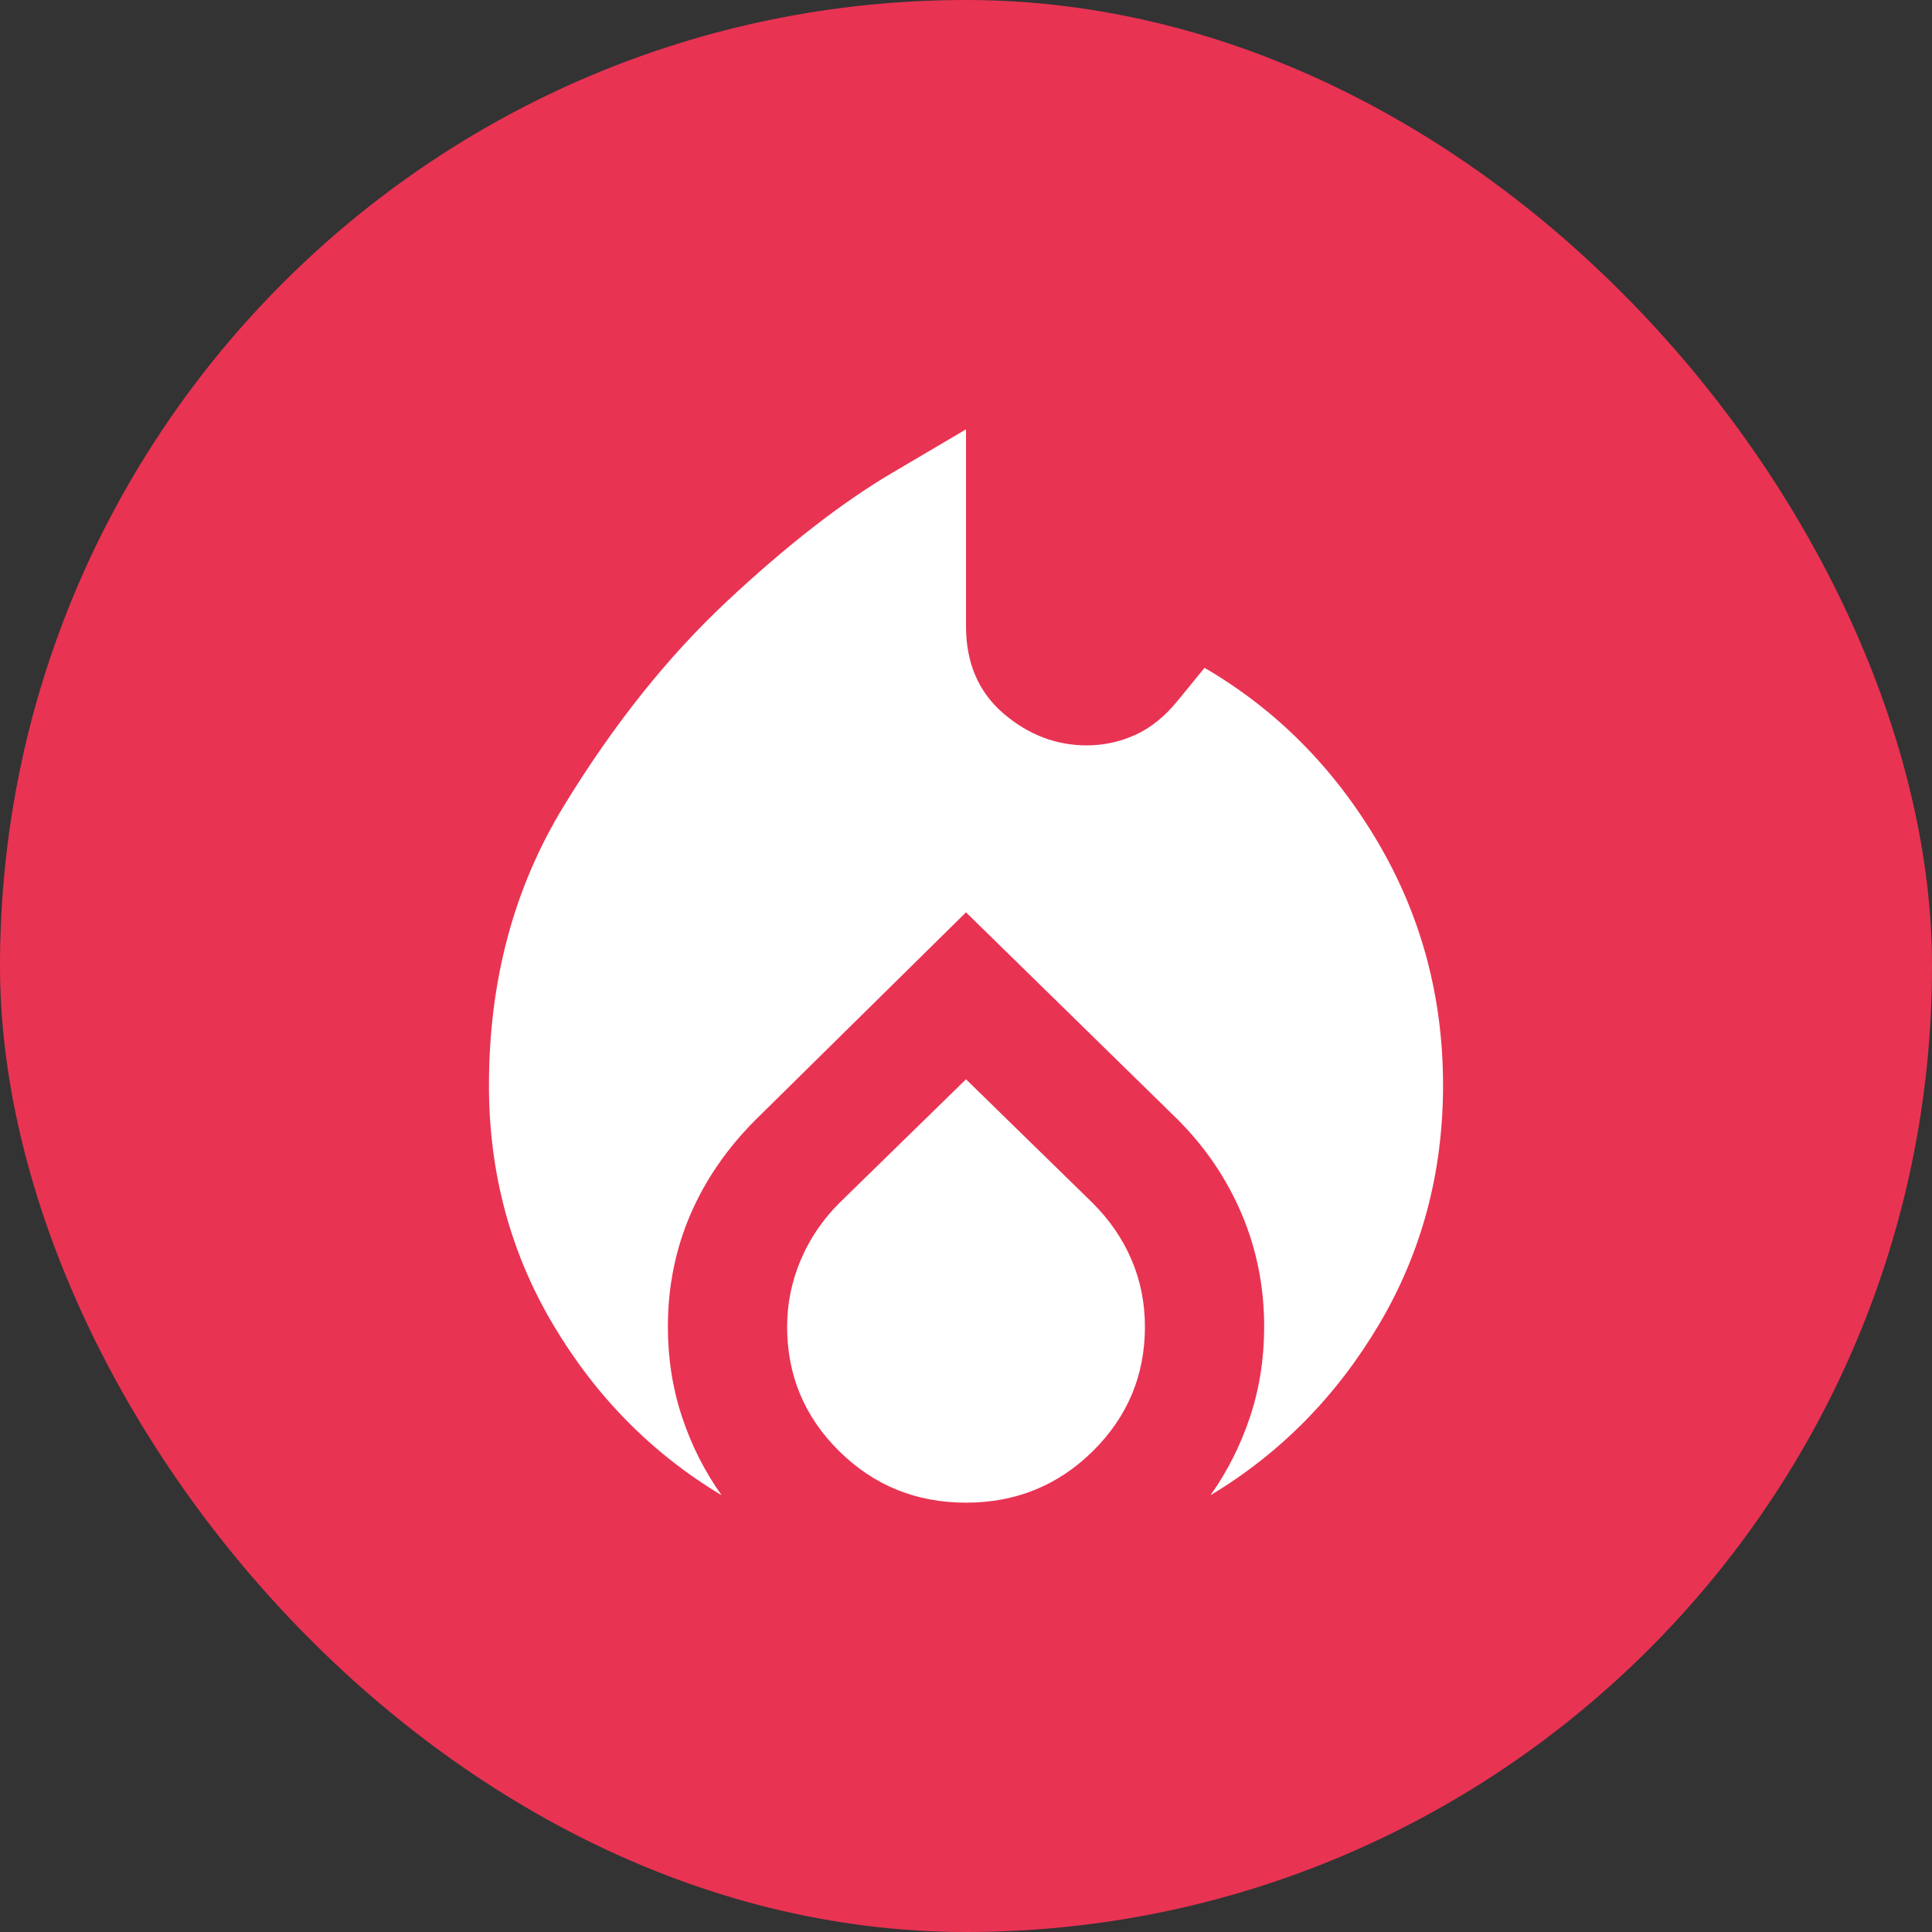 <svg width="36" height="36" viewBox="0 0 36 36" fill="none" xmlns="http://www.w3.org/2000/svg">
<rect x="0" y="0" width="36" height="36" fill="#333333" stroke="none"/>
<rect width="36" height="36" rx="18" fill="#E93353"/>
<path d="M9.111 20.222C9.111 18.278 9.574 16.546 10.5 15.028C11.426 13.509 12.445 12.232 13.556 11.194C14.667 10.157 15.685 9.366 16.611 8.819L18 8V11.667C18 12.352 18.232 12.893 18.695 13.292C19.158 13.69 19.676 13.889 20.25 13.889C20.565 13.889 20.866 13.824 21.153 13.694C21.44 13.565 21.704 13.352 21.945 13.056L22.445 12.444C23.778 13.222 24.852 14.301 25.667 15.681C26.482 17.06 26.889 18.574 26.889 20.222C26.889 21.852 26.491 23.338 25.695 24.681C24.898 26.023 23.852 27.083 22.556 27.861C22.871 27.417 23.116 26.931 23.292 26.403C23.468 25.875 23.556 25.315 23.556 24.722C23.556 23.982 23.417 23.282 23.139 22.625C22.861 21.968 22.463 21.38 21.945 20.861L18 17L14.084 20.861C13.546 21.398 13.139 21.991 12.861 22.639C12.584 23.287 12.445 23.982 12.445 24.722C12.445 25.315 12.533 25.875 12.709 26.403C12.884 26.931 13.13 27.417 13.445 27.861C12.148 27.083 11.102 26.023 10.306 24.681C9.509 23.338 9.111 21.852 9.111 20.222ZM18 20.111L20.361 22.417C20.676 22.732 20.917 23.083 21.084 23.472C21.25 23.861 21.334 24.278 21.334 24.722C21.334 25.63 21.009 26.403 20.361 27.042C19.713 27.681 18.926 28 18 28C17.074 28 16.287 27.681 15.639 27.042C14.991 26.403 14.667 25.63 14.667 24.722C14.667 24.296 14.75 23.884 14.917 23.486C15.084 23.088 15.324 22.732 15.639 22.417L18 20.111Z" fill="white"/>
</svg>
